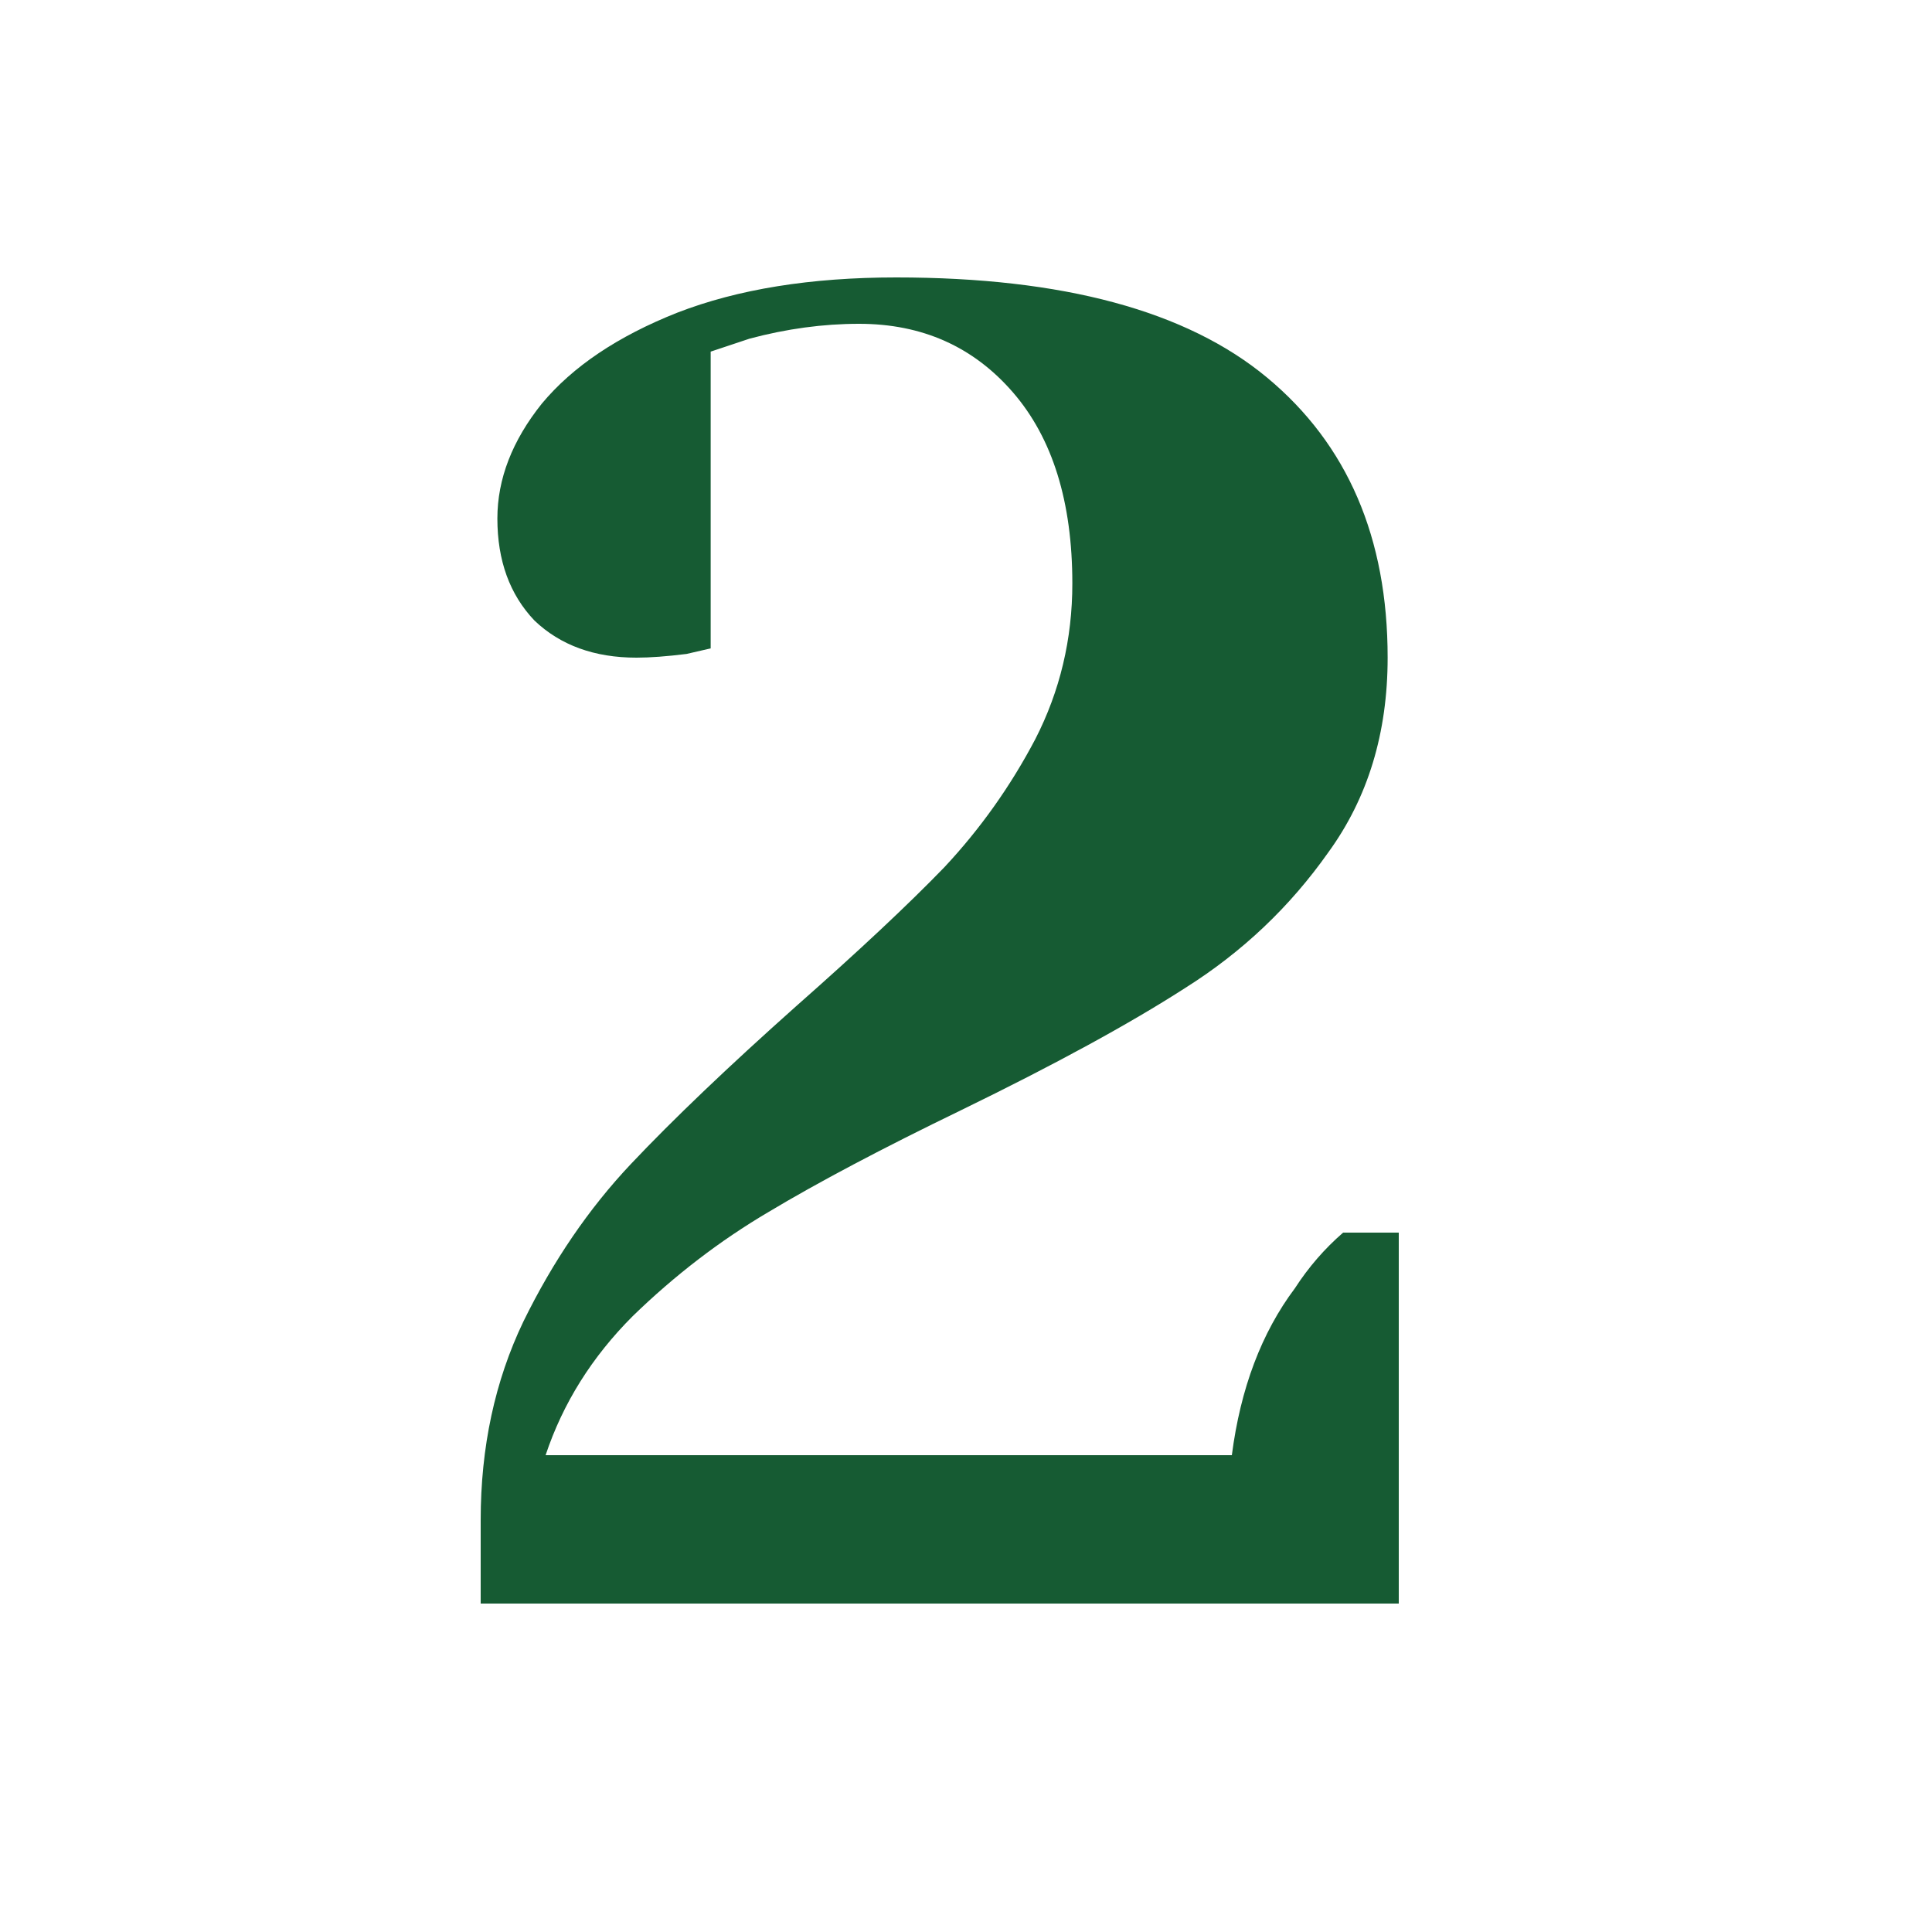 <svg width="100" height="100" viewBox="0 0 100 100" fill="none" xmlns="http://www.w3.org/2000/svg">
<g clip-path="url(#clip0_562_44)">
<path d="M24.88 78.68C24.88 74.904 25.616 71.48 27.088 68.408C28.624 65.272 30.48 62.552 32.656 60.248C34.832 57.944 37.68 55.224 41.2 52.088C44.464 49.208 47.024 46.808 48.88 44.888C50.736 42.904 52.304 40.696 53.584 38.264C54.864 35.768 55.504 33.08 55.504 30.2C55.504 25.976 54.48 22.68 52.432 20.312C50.384 17.944 47.728 16.76 44.464 16.76C42.608 16.76 40.72 17.016 38.8 17.528L36.784 18.2V33.56L35.536 33.848C34.512 33.976 33.648 34.04 32.944 34.04C30.768 34.04 29.008 33.4 27.664 32.12C26.384 30.776 25.744 29.016 25.744 26.84C25.744 24.792 26.512 22.808 28.048 20.888C29.648 18.968 31.984 17.4 35.056 16.184C38.192 14.968 41.968 14.36 46.384 14.36C55.024 14.36 61.424 16.088 65.584 19.544C69.744 23 71.824 27.832 71.824 34.04C71.824 37.944 70.8 41.304 68.752 44.12C66.768 46.936 64.304 49.272 61.36 51.128C58.48 52.984 54.608 55.096 49.744 57.464C45.648 59.448 42.32 61.208 39.76 62.744C37.264 64.216 34.928 66.008 32.752 68.12C30.64 70.232 29.136 72.632 28.24 75.32H63.76C64.208 71.864 65.296 68.984 67.024 66.68C67.728 65.592 68.56 64.632 69.52 63.8H72.4V83H24.88V78.68Z" fill="#165B33"/>
</g>
<defs>
<clipPath id="clip0_562_44">
<rect width="100" height="100" fill="white"/>
</clipPath>
</defs>
</svg>
